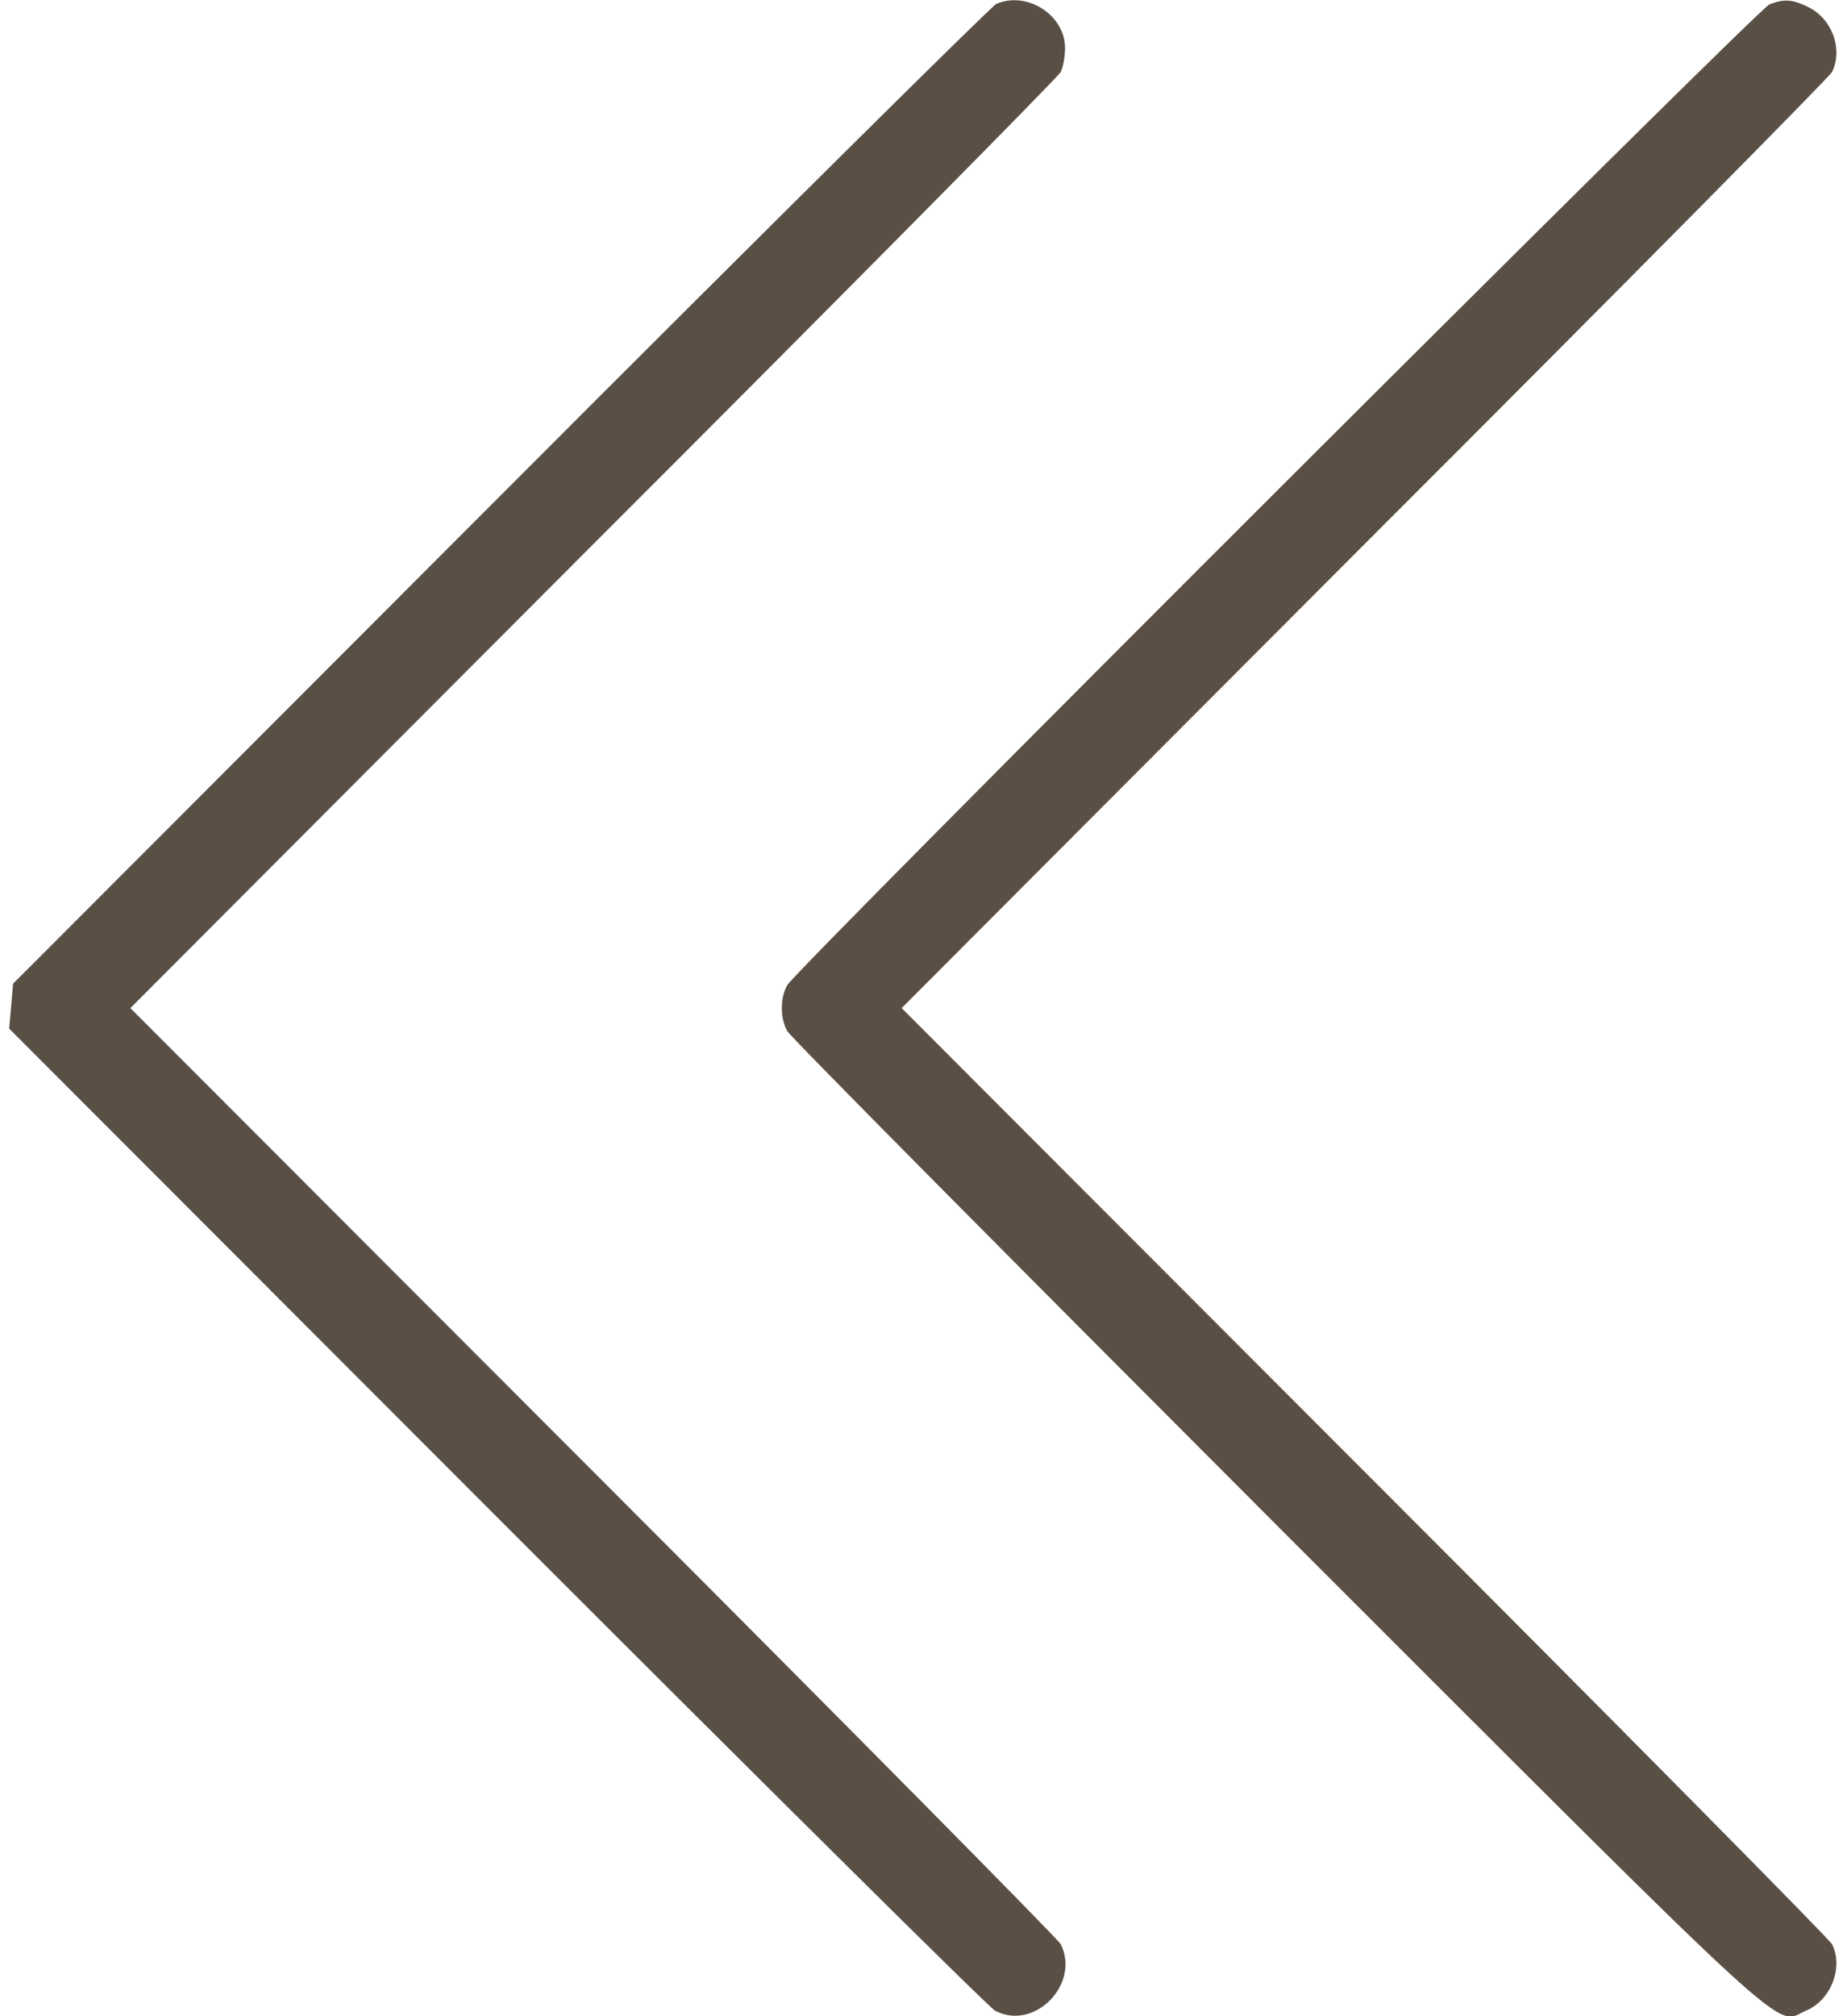 <svg width="22" height="24" viewBox="0 0 22 24" fill="none" xmlns="http://www.w3.org/2000/svg">
<path d="M11.866 0.047C11.814 0.07 9.156 2.7 5.964 5.897L0.156 11.709L0.133 11.977L0.109 12.244L5.917 18.056C9.114 21.253 11.781 23.897 11.852 23.934C12.32 24.183 12.873 23.616 12.634 23.142C12.606 23.086 10.103 20.555 7.066 17.517L1.553 12L7.066 6.478C10.103 3.445 12.606 0.914 12.634 0.858C12.662 0.802 12.686 0.675 12.686 0.572C12.686 0.178 12.231 -0.112 11.866 0.047Z" fill="#5A4F45"/>
<path d="M21.076 0.052C20.935 0.108 9.474 11.545 9.376 11.728C9.291 11.887 9.291 12.113 9.376 12.272C9.413 12.342 12.048 14.995 15.226 18.174C21.535 24.478 21.123 24.099 21.512 23.934C21.807 23.812 21.962 23.419 21.821 23.142C21.793 23.086 19.29 20.555 16.252 17.517L10.74 12L16.252 6.478C19.29 3.445 21.793 0.914 21.821 0.858C21.957 0.586 21.821 0.216 21.53 0.08C21.348 -0.009 21.249 -0.014 21.076 0.052Z" fill="#5A4F45"/>
</svg>
